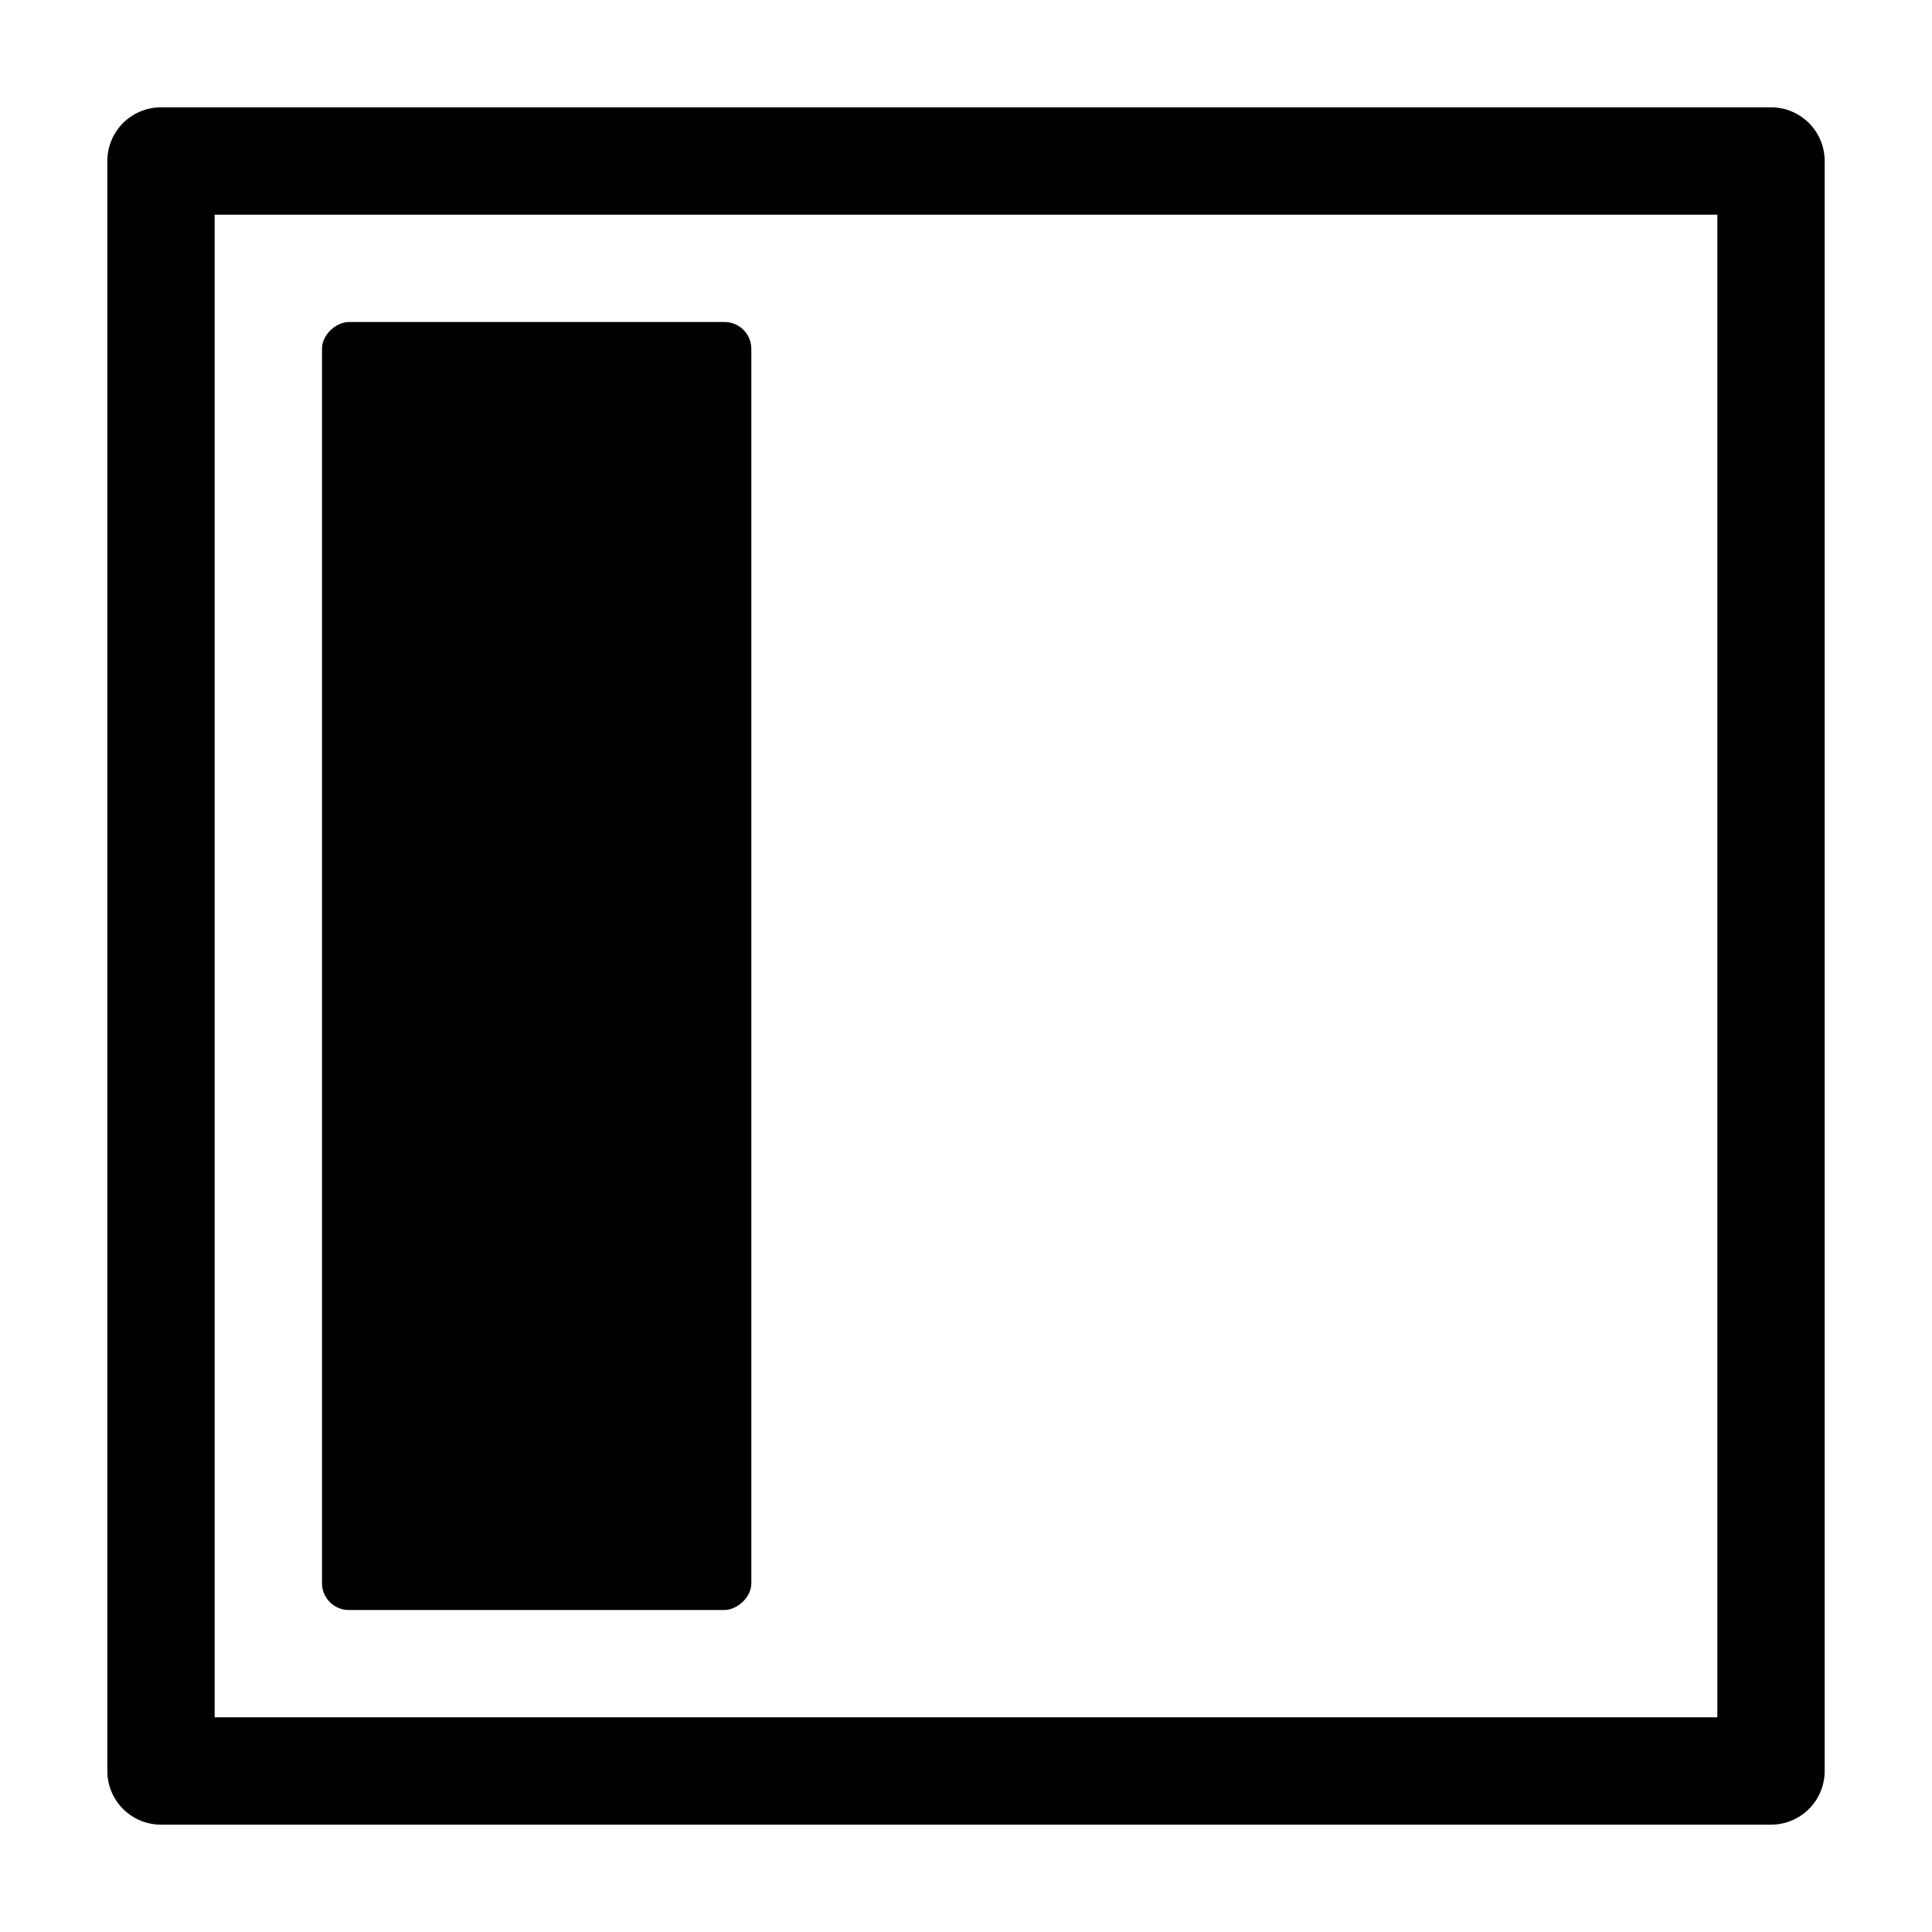 <svg xmlns="http://www.w3.org/2000/svg" height="36" viewBox="0 0 36 36" width="36"><path d="M32 32H4V4h28Zm2 1V3a1 1 0 0 0-1-1H3a1 1 0 0 0-1 1v30a1 1 0 0 0 1 1h30a1 1 0 0 0 1-1Z"/><rect height="8" rx=".5" ry=".5" transform="rotate(90 10 18)" width="24" x="-2" y="14"/></svg>